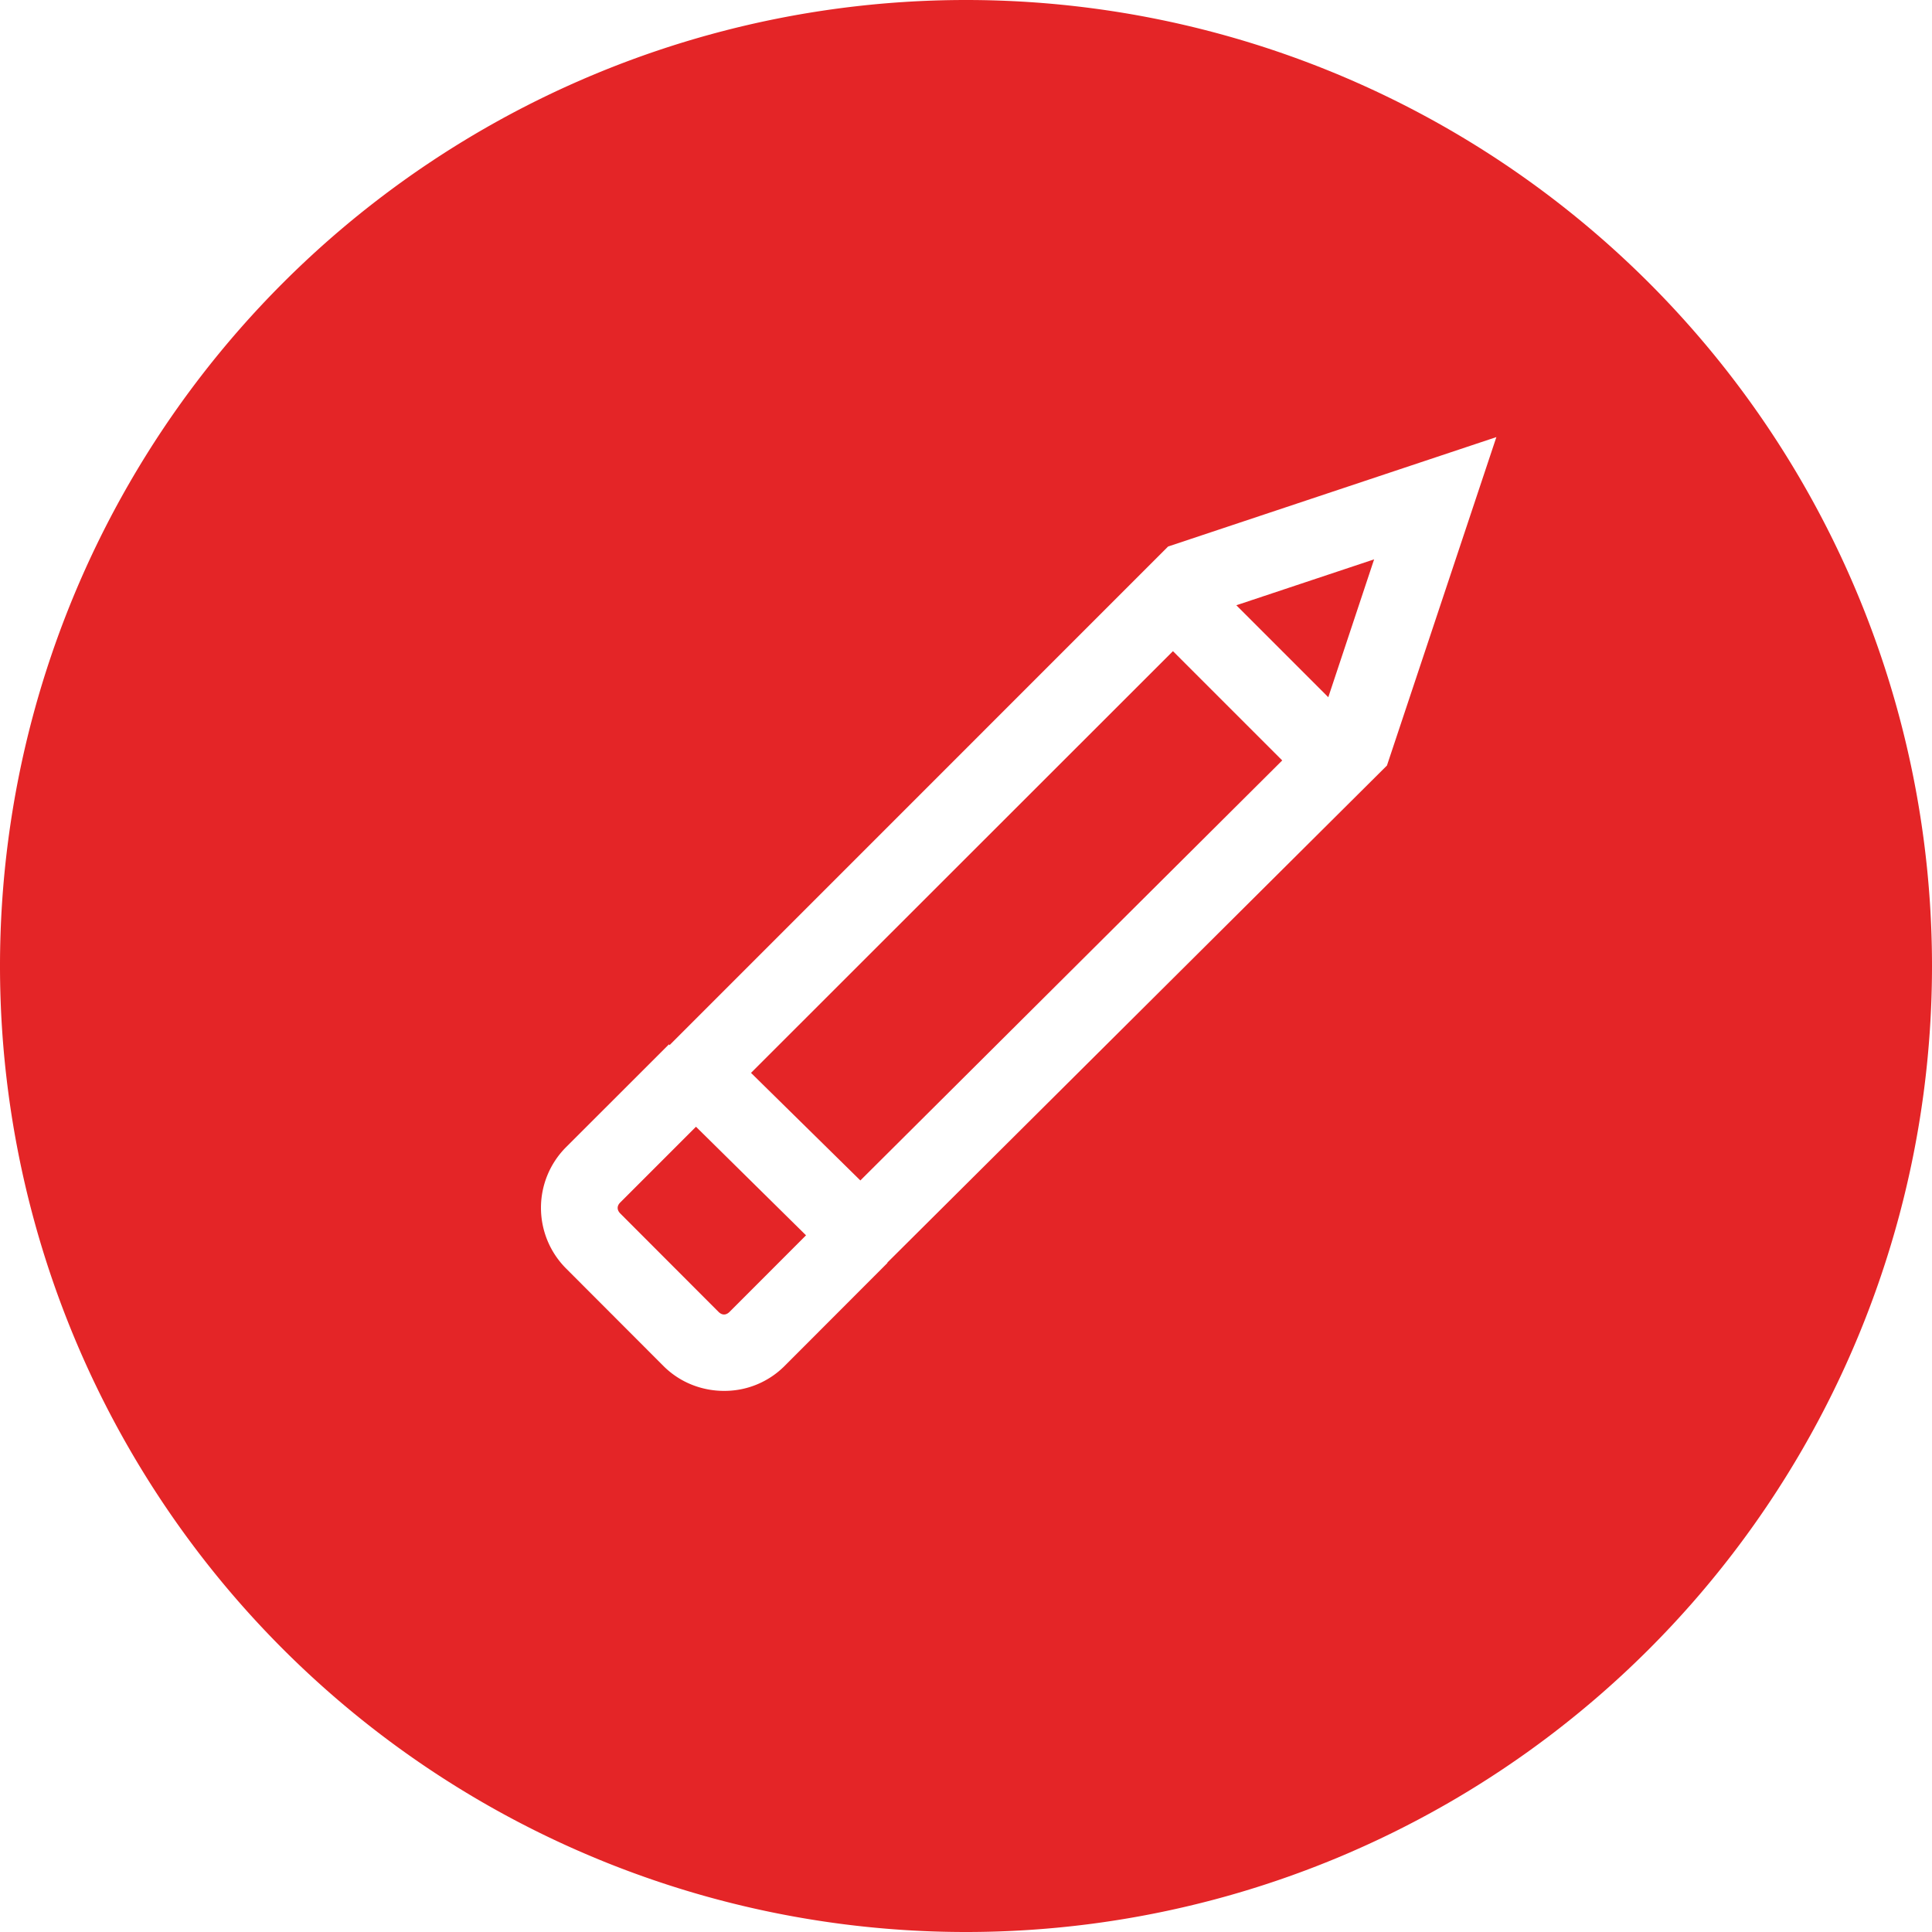 <svg xmlns="http://www.w3.org/2000/svg" viewBox="0 0 25 25" id="Edit"><path fill-rule="evenodd" d="M12.5 0A12.5 12.5 0 0 0 0 12.5 12.5 12.5 0 0 0 12.5 25 12.5 12.5 0 0 0 25 12.5 12.5 12.5 0 0 0 12.5 0zm6.863 5.656-1.416 4.25-6.459 6.426-.008.01h.004l-1.336 1.338a1.098 1.098 0 0 1-.779.318c-.283 0-.566-.106-.78-.318l-1.27-1.272a1.111 1.111 0 0 1 0-1.558l1.337-1.336.008.01 6.451-6.452 4.248-1.416zm-1.582 1.582-1.783.594 1.19 1.19.593-1.784zm-2.603 1.188-5.46 5.457 1.415 1.392 5.459-5.435-1.414-1.414zM9.006 14.58l-.979.979c-.046.045-.046.098 0 .144l1.27 1.272c.046.046.098.046.144 0l.989-.99-1.424-1.405z" fill="#E42527" class="color000000 svgShape"></path></svg>